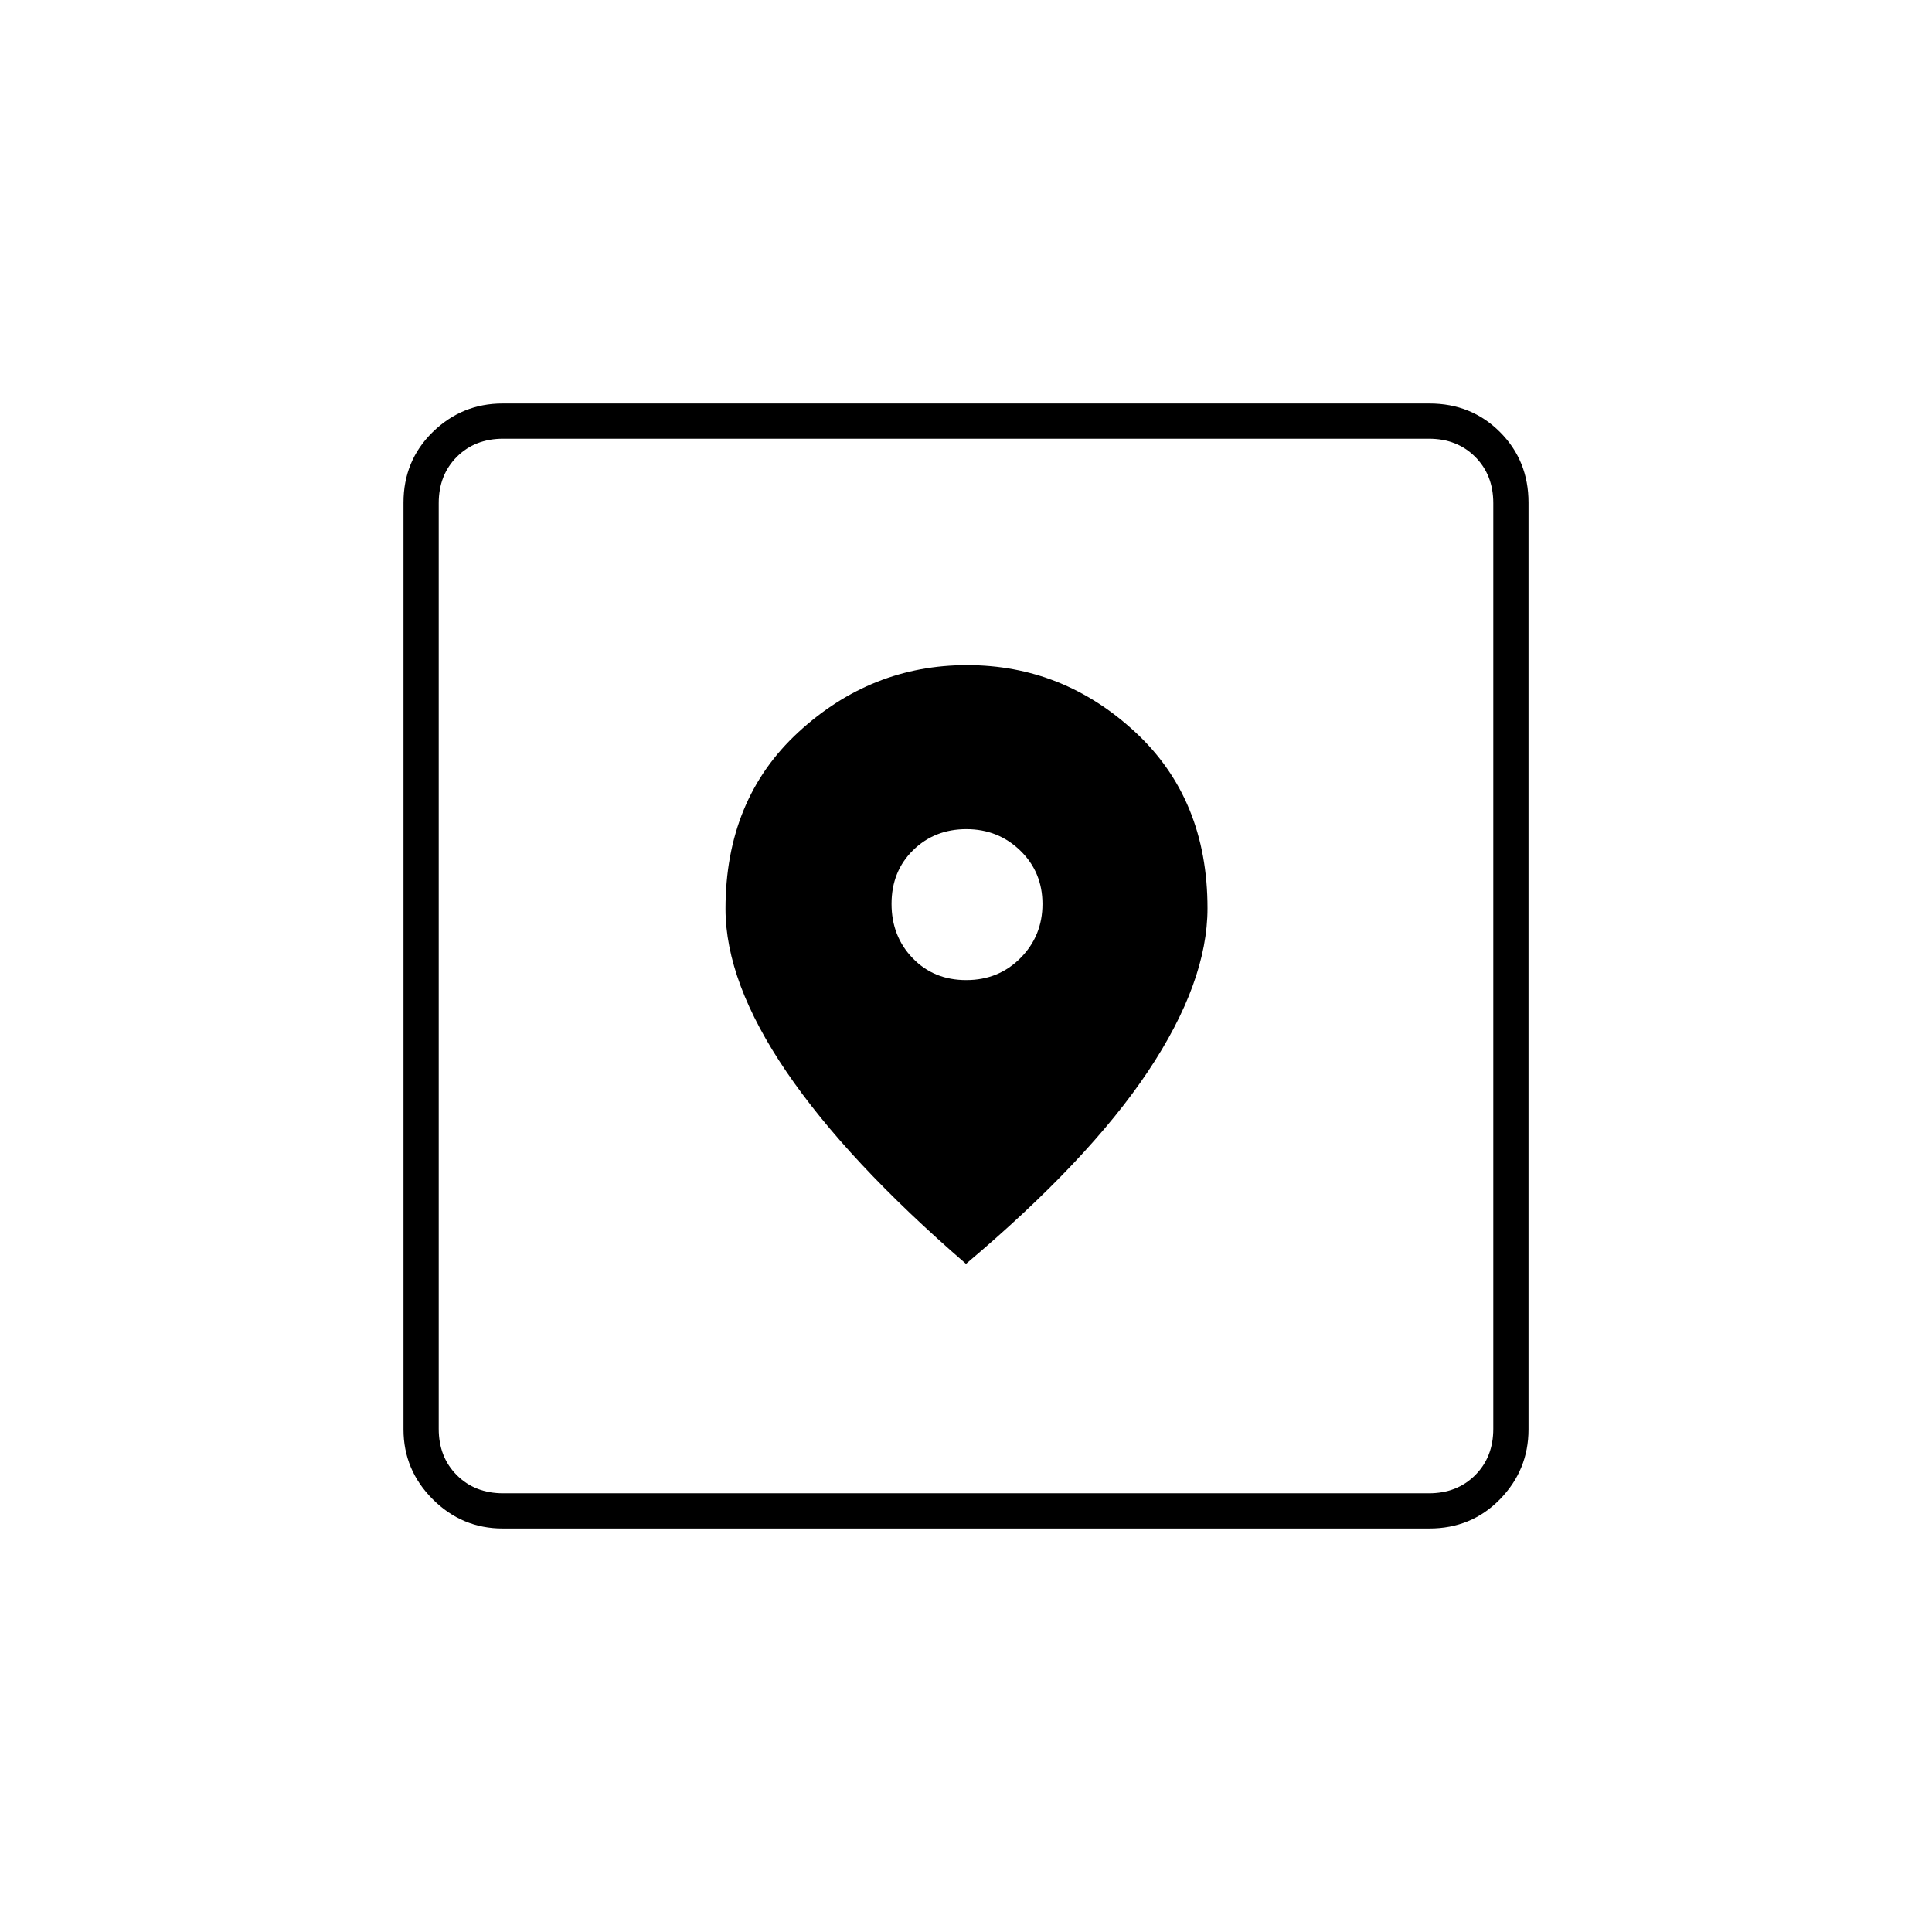 <svg xmlns="http://www.w3.org/2000/svg" height="20" viewBox="0 -960 960 960" width="20"><path d="M249.76-200.5q-20.2 0-34.73-14.53-14.53-14.53-14.53-34.73v-460.48q0-20.9 14.53-35.08t34.73-14.18h460.48q20.9 0 35.08 14.18t14.18 35.08v460.48q0 20.2-14.18 34.73-14.18 14.53-35.08 14.53H249.76ZM250-218h460q14 0 23-9t9-23v-460q0-14-9-23t-23-9H250q-14 0-23 9t-9 23v460q0 14 9 23t23 9Zm230-114q60.92-51.38 90.46-95.67Q600-471.96 600-508.7q0-54.3-35.93-87.55-35.92-33.25-83.56-33.25-47.63 0-83.82 33.34-36.19 33.34-36.19 87.78 0 36.38 30.25 80.88Q421-383 480-332Zm.11-141q-16.11 0-26.61-10.89-10.5-10.88-10.5-27 0-16.11 10.68-26.61 10.69-10.5 26.5-10.5Q496-548 507-537.32q11 10.69 11 26.5Q518-495 507.11-484q-10.88 11-27 11ZM218-218v-524 524Z"/></svg>